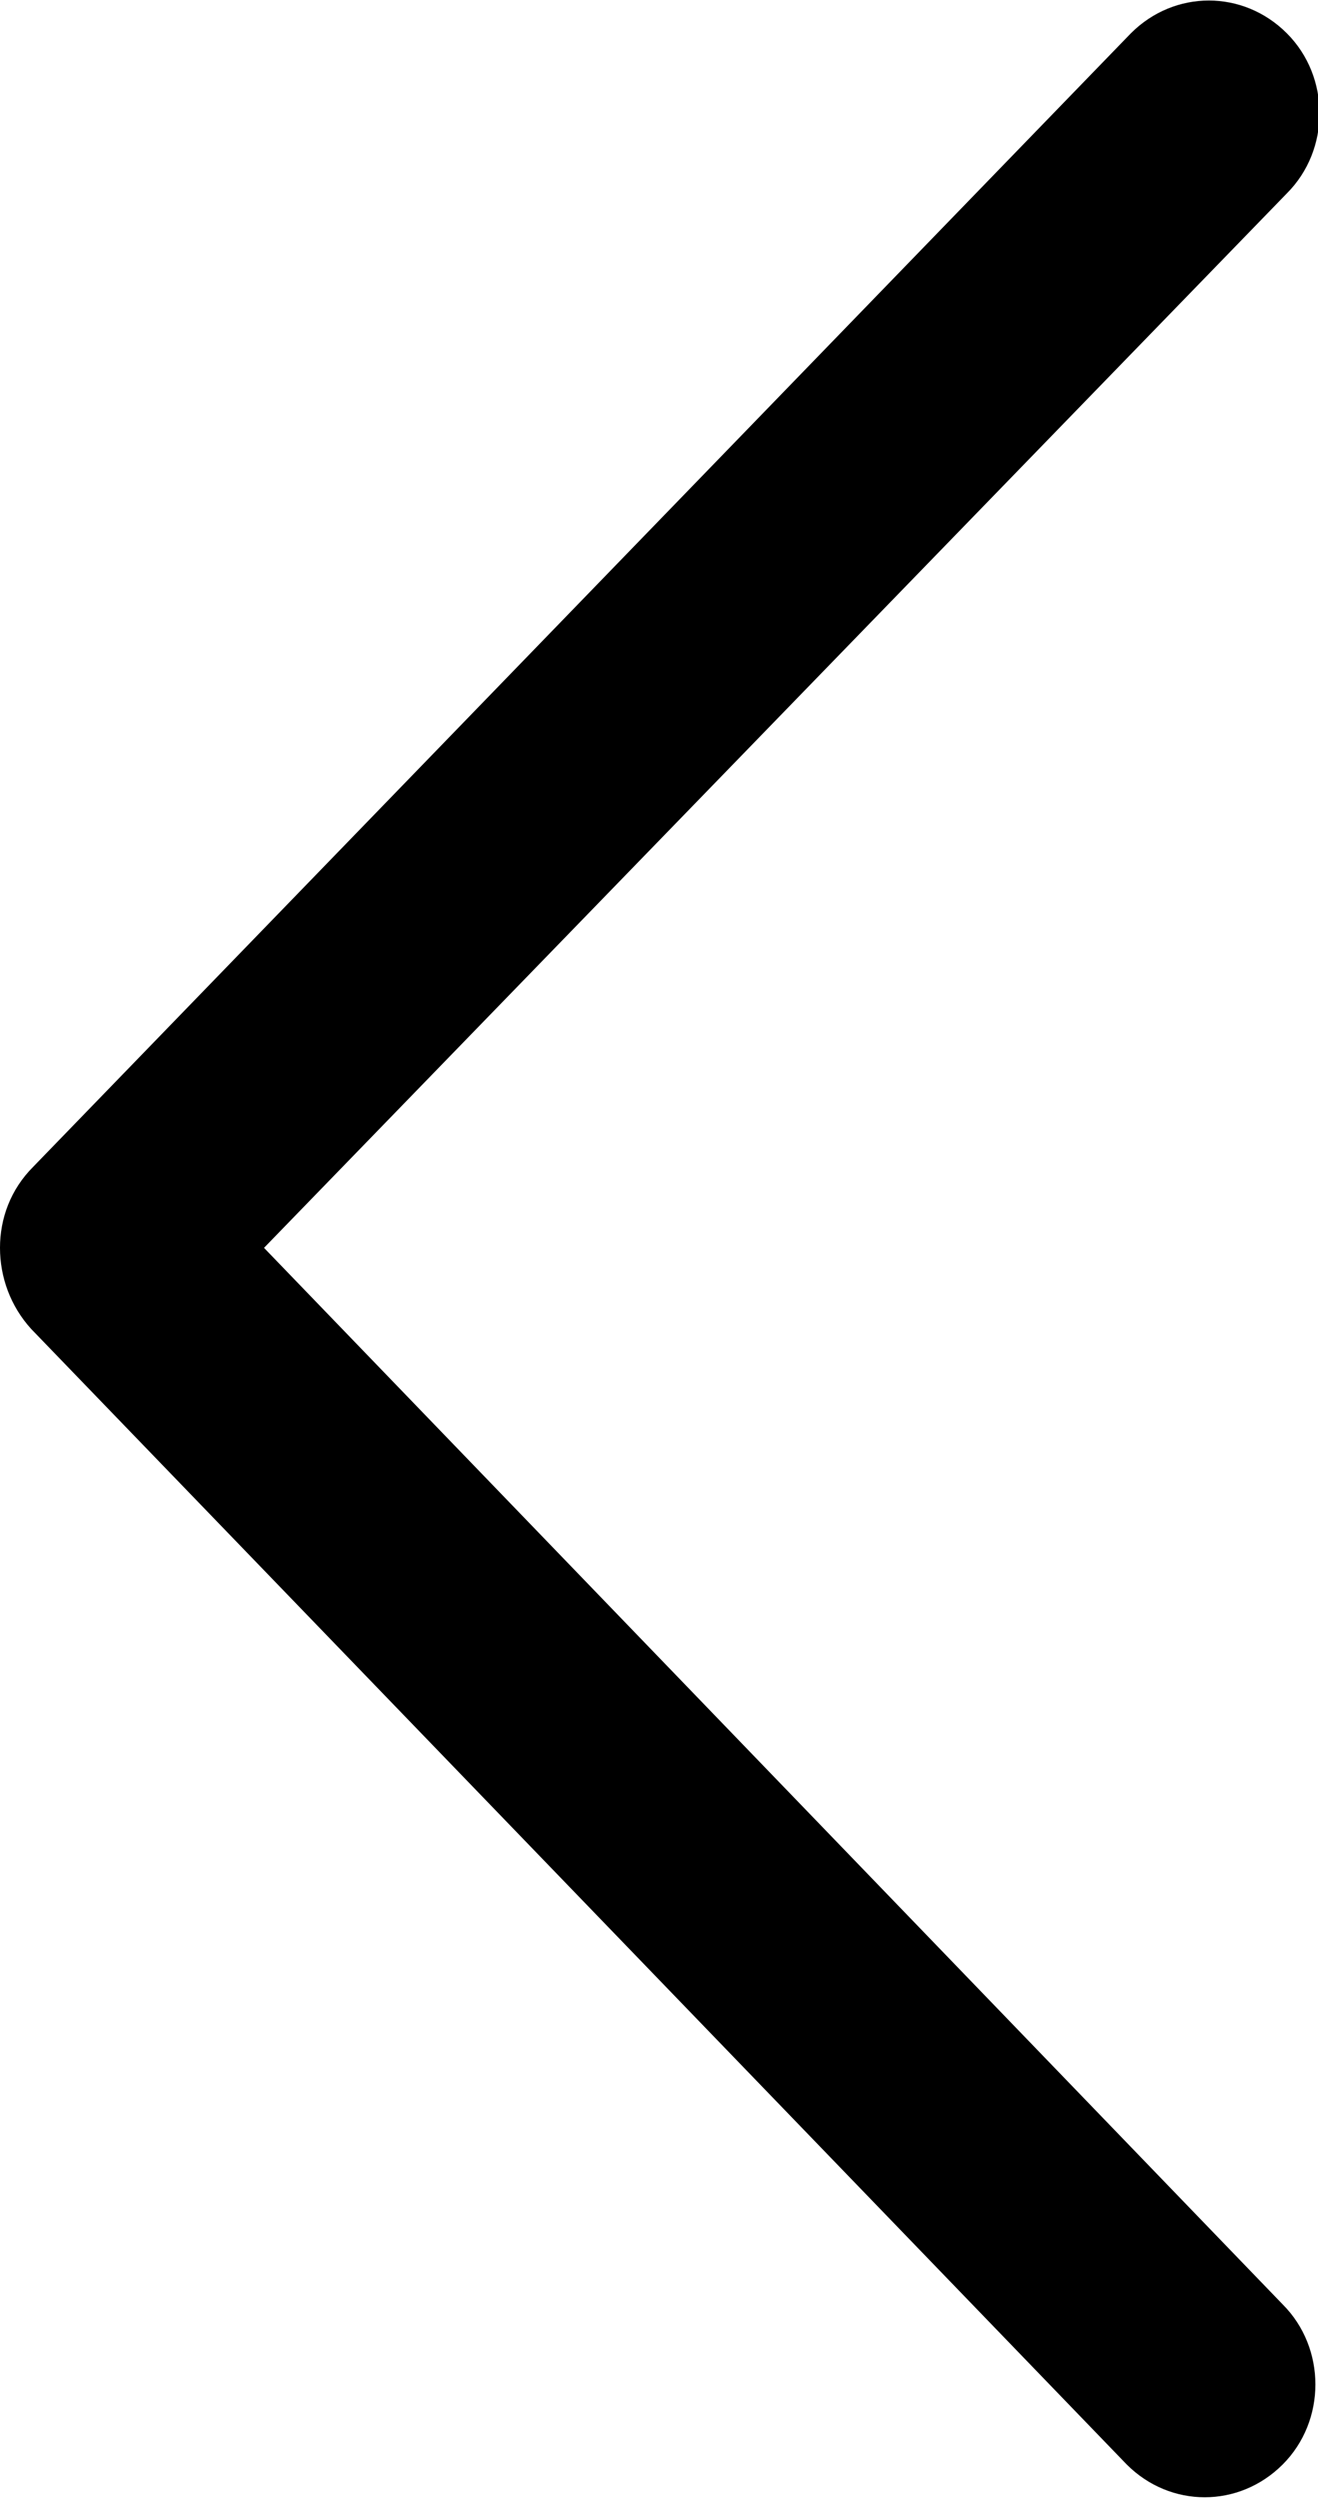 <svg xmlns="http://www.w3.org/2000/svg" viewBox="0 0 6.34 12.02"><path d="m0,6c0-.14.05-.28.16-.39L5.44.16c.21-.21.54-.21.75,0,.21.21.21.56,0,.77L1.27,6l4.9,5.08c.21.21.21.56,0,.77-.21.21-.54.21-.75,0L.15,6.39C.05,6.28,0,6.14,0,6Z"/></svg>